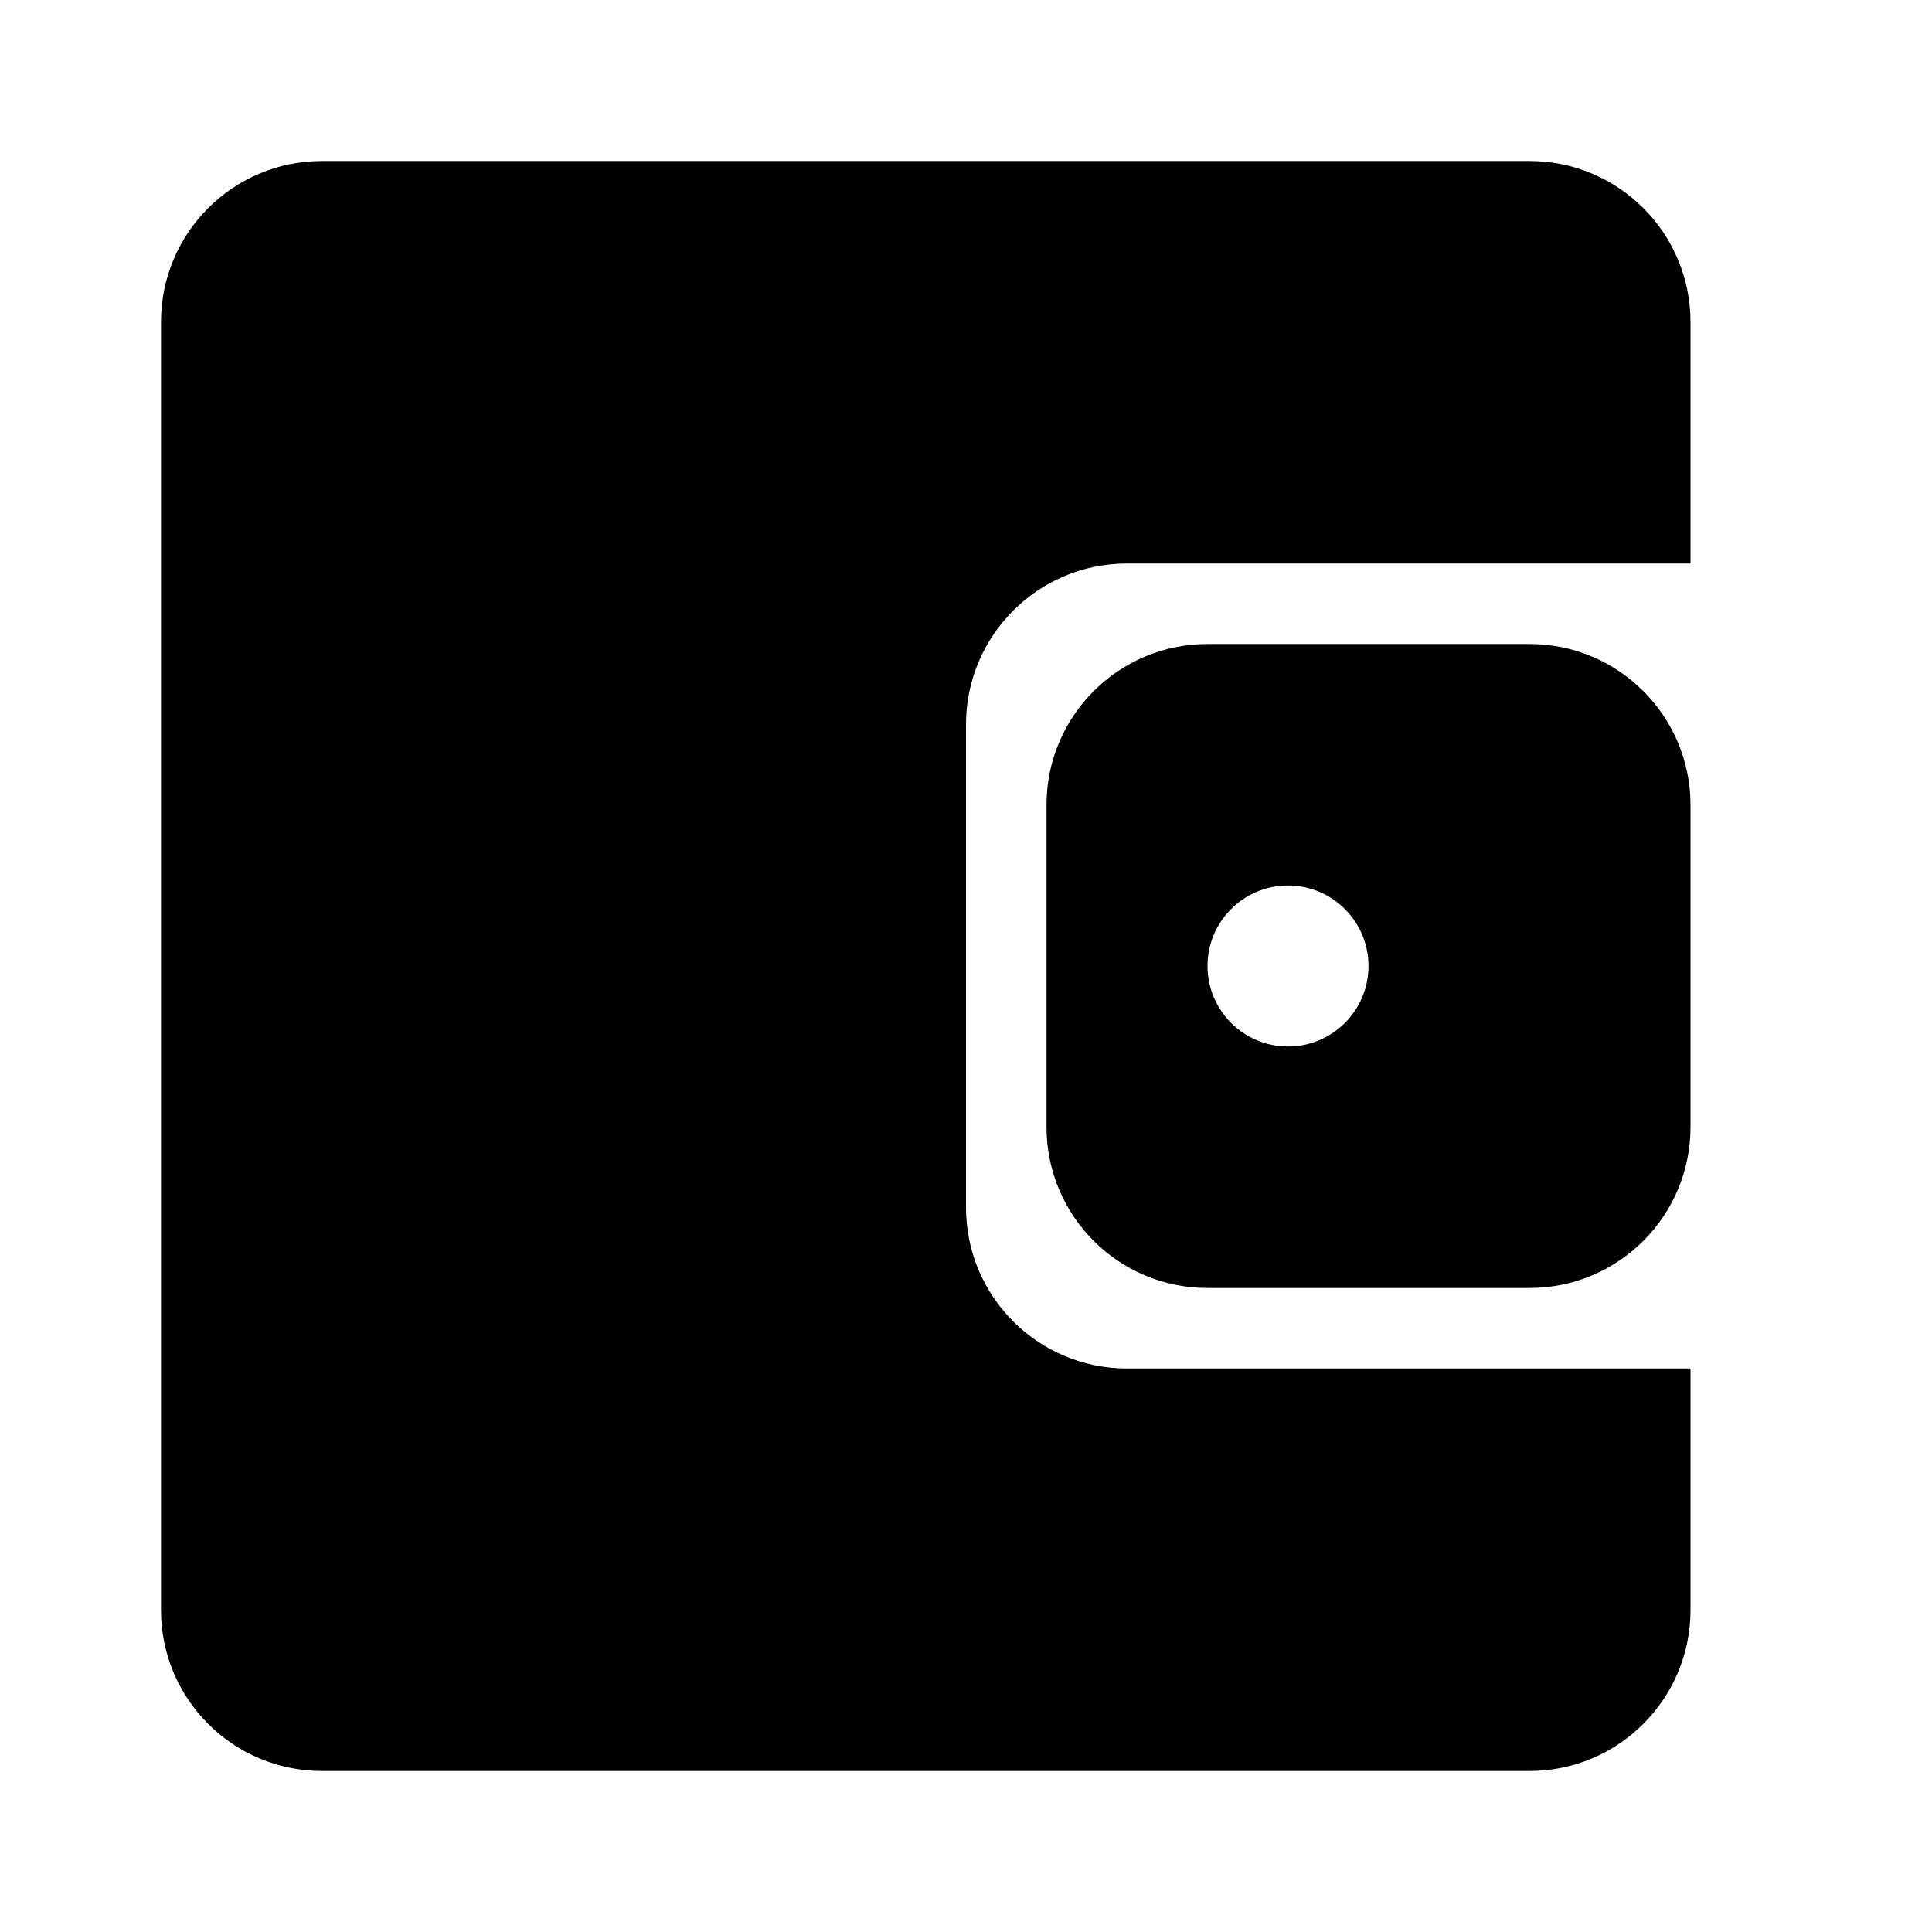 <svg class="w-8 fill-primary" viewBox="0 0 24 24" version="1.1" xmlns="http://www.w3.org/2000/svg" xmlns:xlink="http://www.w3.org/1999/xlink">
    <g id="ic/payment" stroke="none" stroke-width="1" fill-rule="evenodd">
        <path d="M19,2 C20.105,2 21,2.895 21,4 L21,7 L14,7 C12.895,7 12,7.895 12,9 L12,15 C12,16.105 12.895,17 14,17 L21,17 L21,20 C21,21.105 20.105,22 19,22 L4,22 C2.895,22 2,21.105 2,20 L2,4 C2,2.895 2.895,2 4,2 L19,2 Z" id="Combined-Shape"/>
        <path d="M19,8 C20.105,8 21,8.895 21,10 L21,14 C21,15.105 20.105,16 19,16 L15,16 C13.895,16 13,15.105 13,14 L13,10 C13,8.895 13.895,8 15,8 L19,8 Z M16,11 C15.448,11 15,11.448 15,12 C15,12.552 15.448,13 16,13 C16.552,13 17,12.552 17,12 C17,11.448 16.552,11 16,11 Z" id="Combined-Shape"/>
    </g>
</svg>
